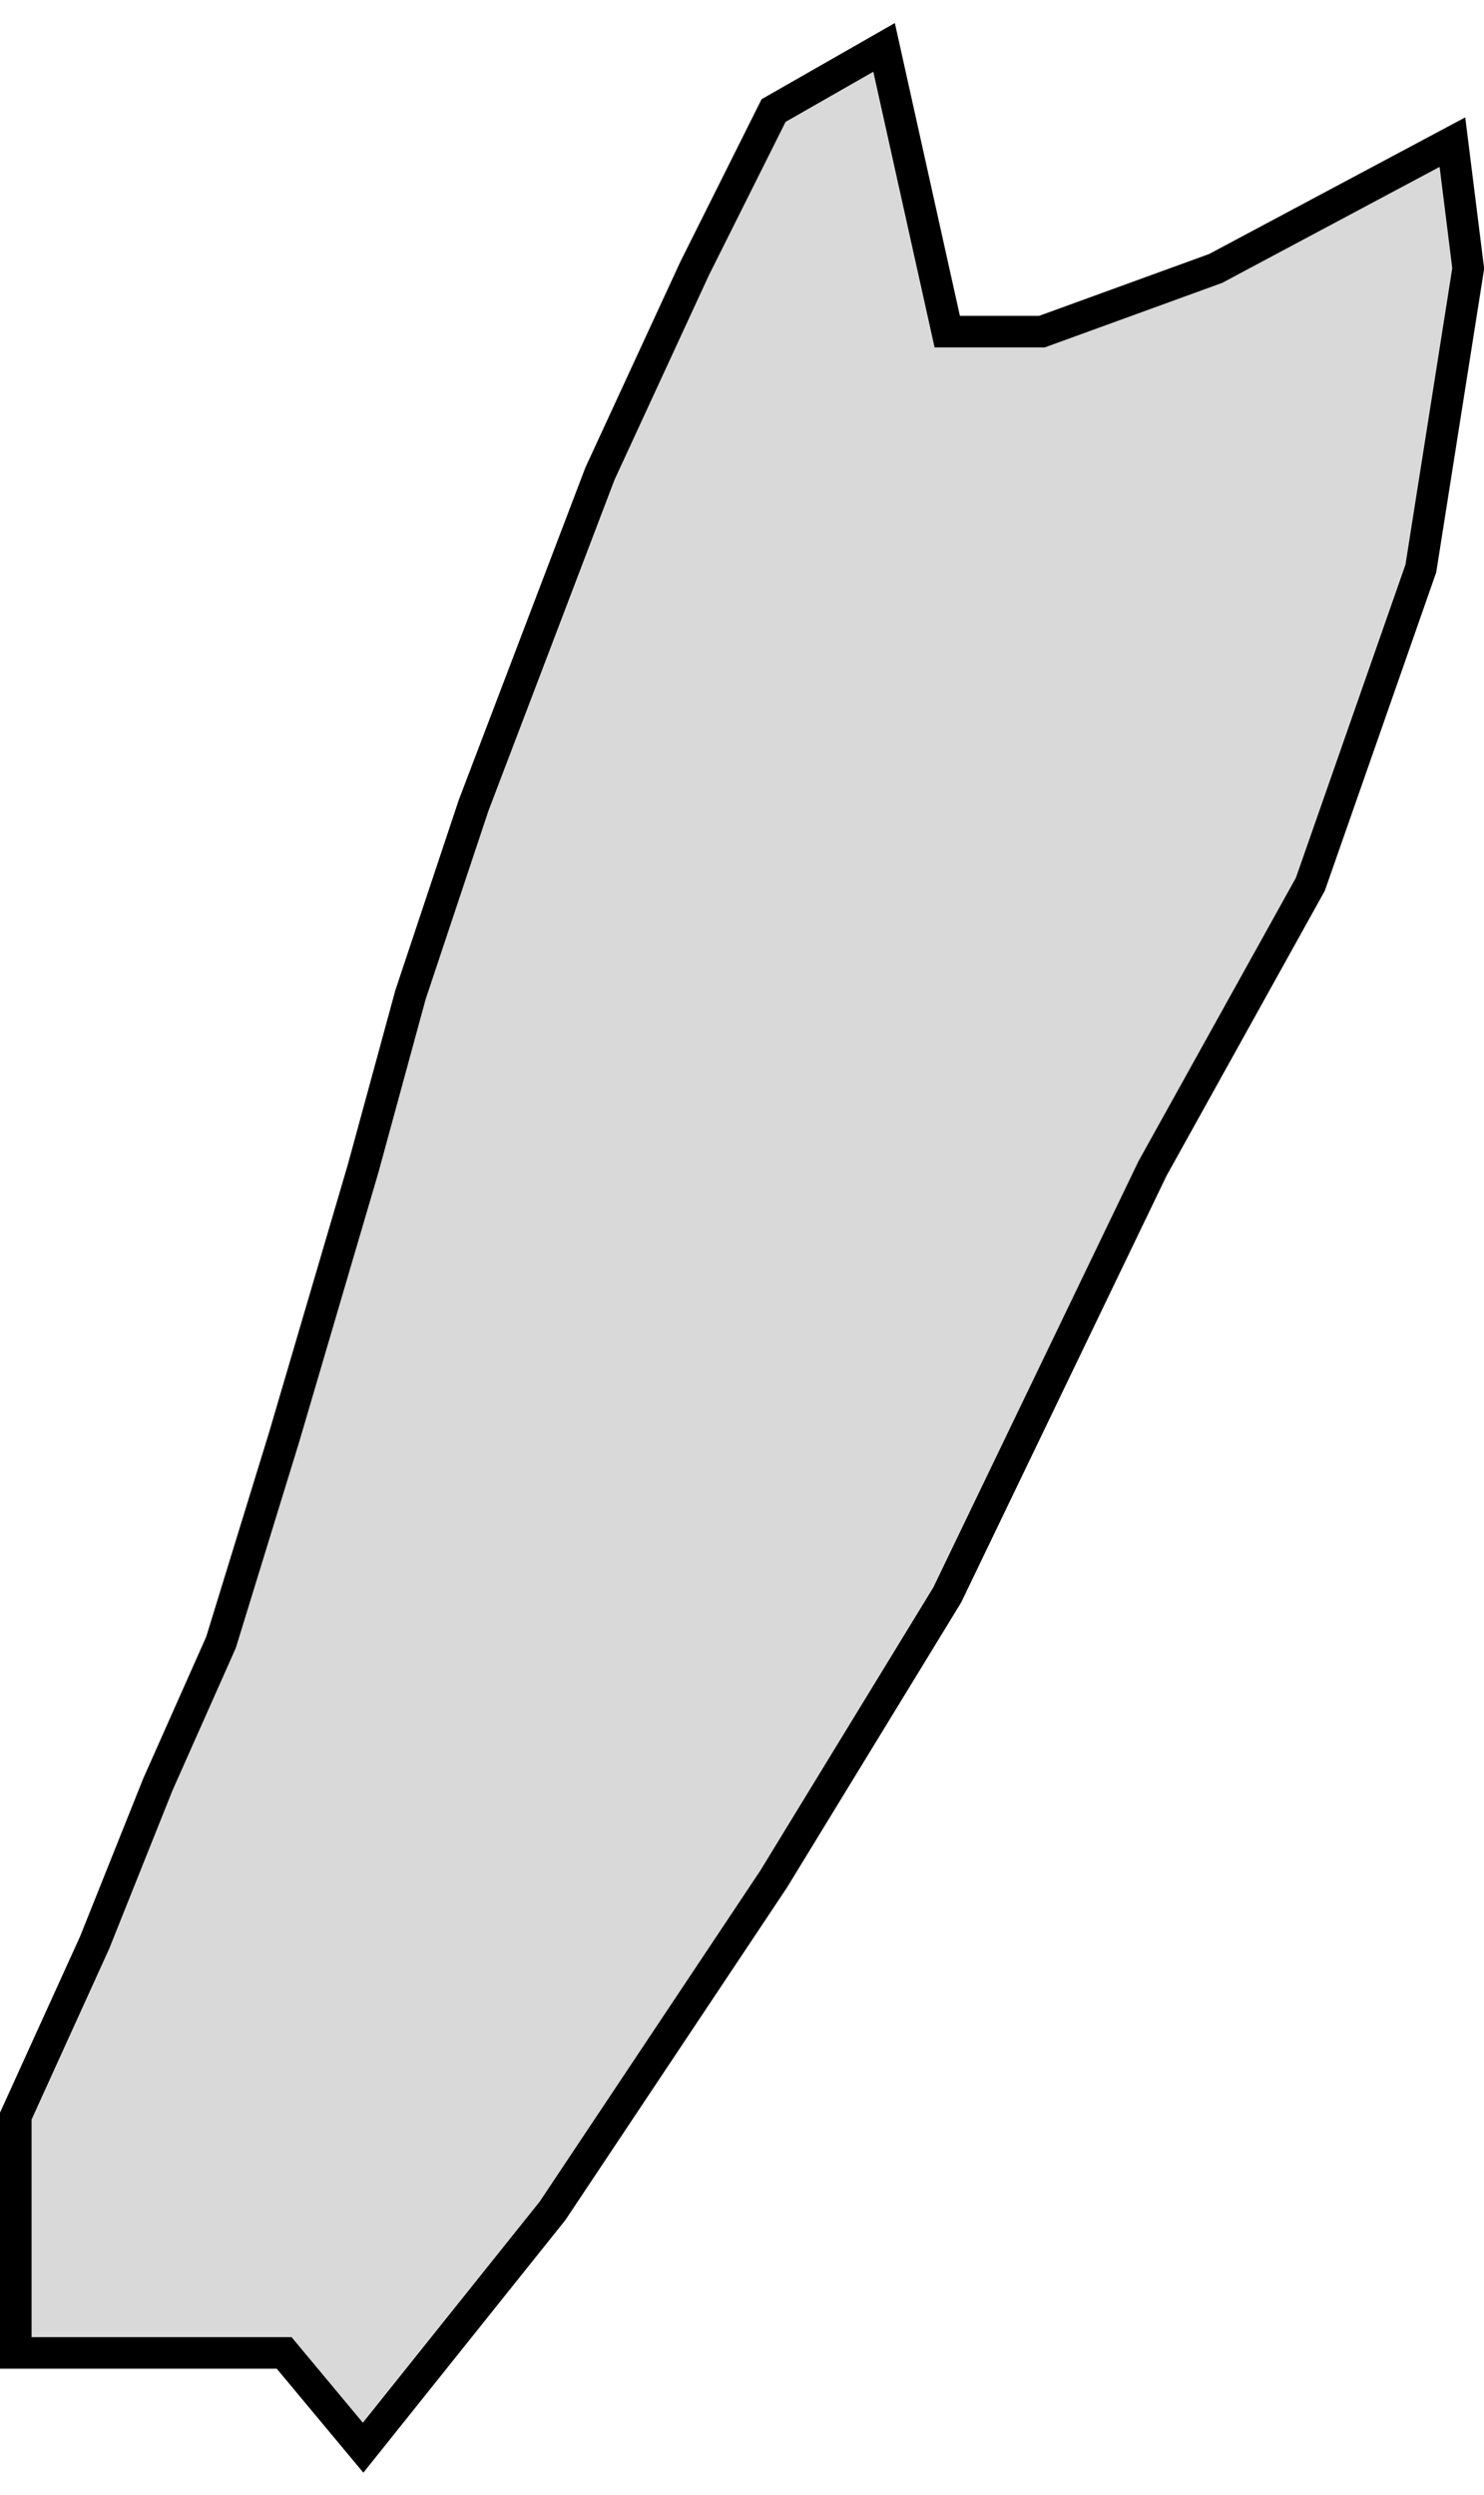 <svg width="47" height="79" viewBox="0 0 47 79" fill="none" xmlns="http://www.w3.org/2000/svg">
<path d="M24.5 3.5L28 1.5L30 10.5H33L38.5 8.5L46 4.5L46.5 8.5L45 18L41.5 28L36.5 37L30 50.5L24.5 59.5L17.5 70L11.5 77.5L9 74.5H5H0.5V72V67L3 61.5L5 56.5L7 52L9 45.5L11.5 37L13 31.5L15 25.5L19 15L22 8.5L24.5 3.5Z" fill="#D9D9D9" stroke="black"/>
</svg>
